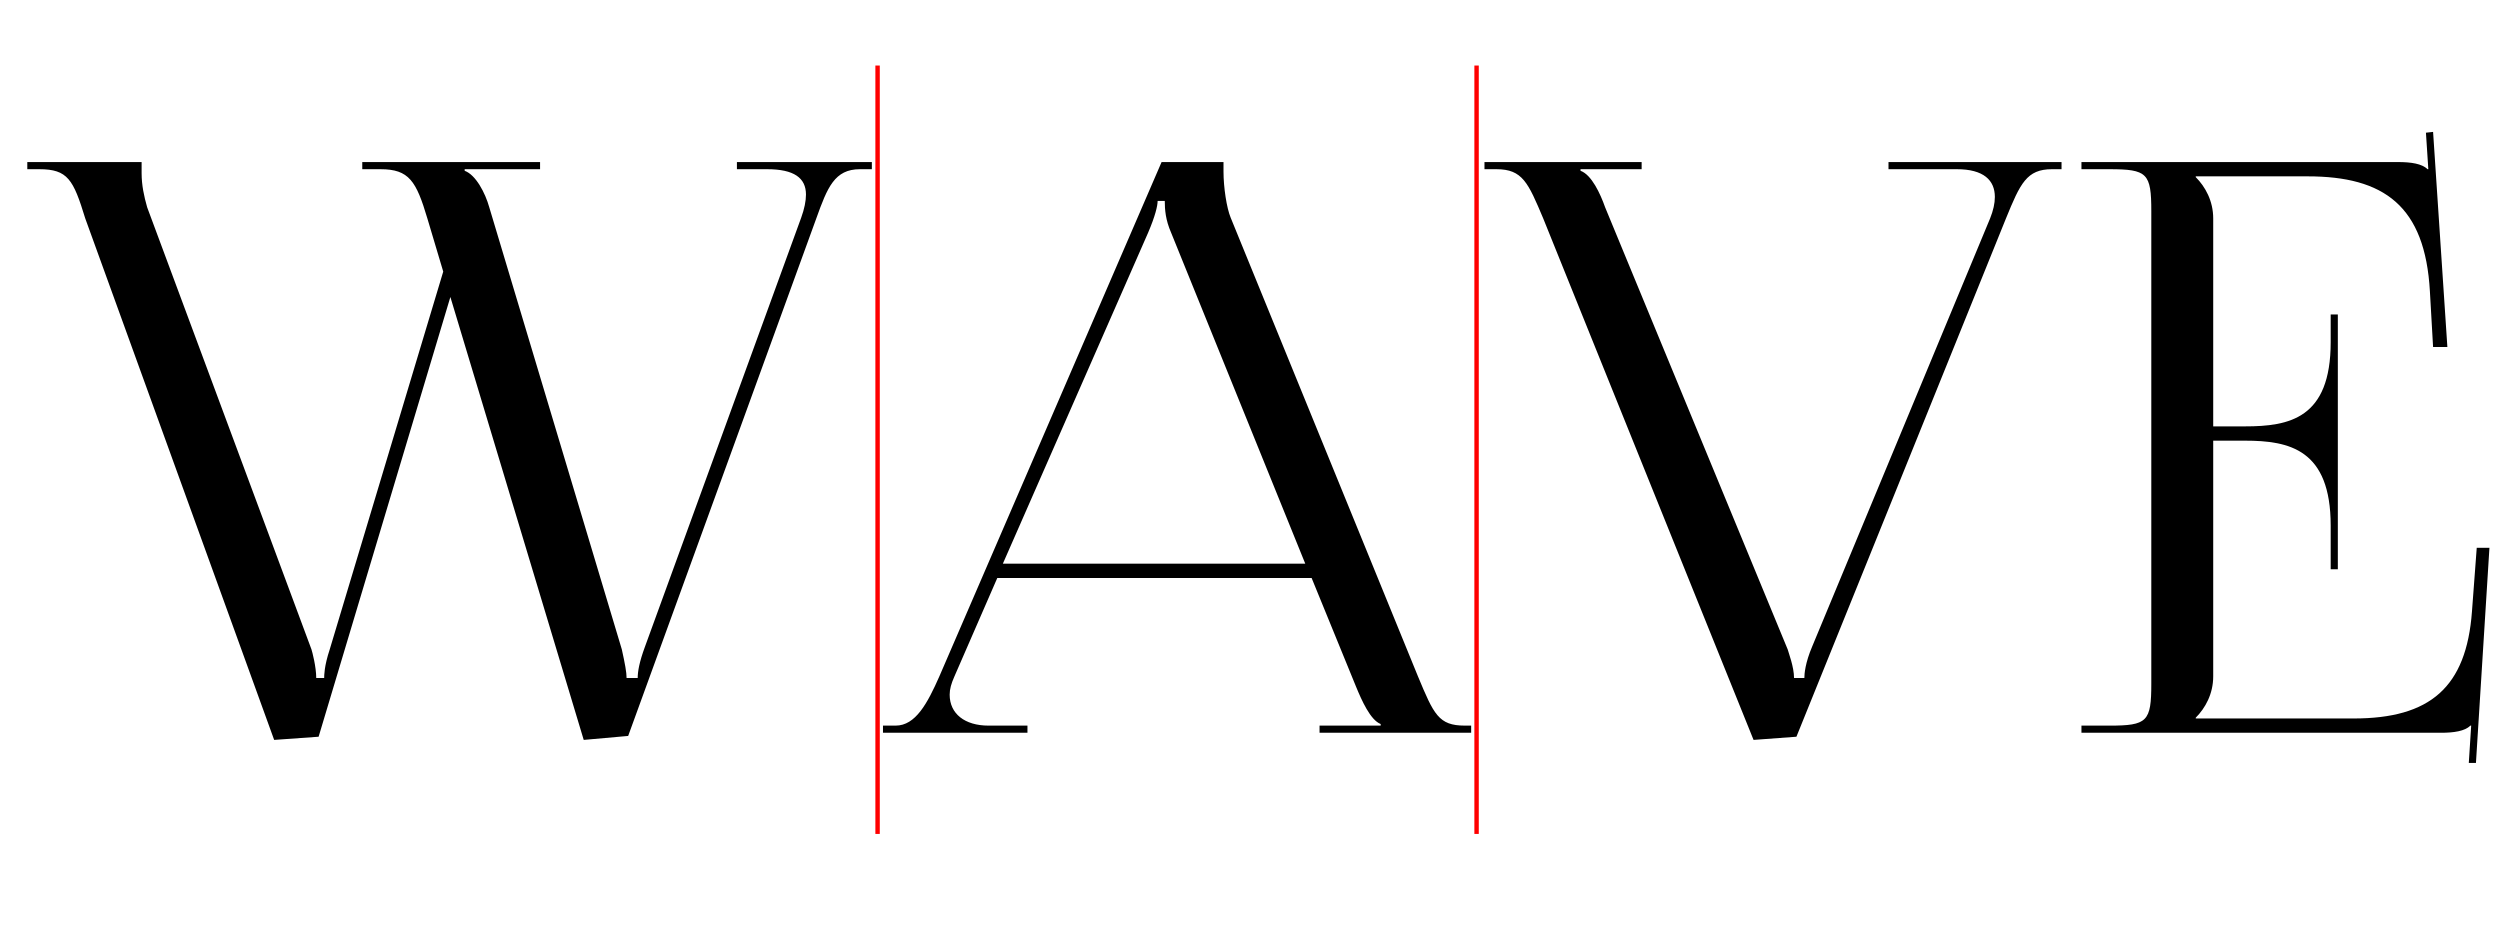 <?xml version="1.0" encoding="UTF-8" standalone="no"?>
<!-- Created with Inkscape (http://www.inkscape.org/) -->

<svg
   xmlns:dc="http://purl.org/dc/elements/1.1/"
   xmlns:cc="http://creativecommons.org/ns#"
   xmlns:rdf="http://www.w3.org/1999/02/22-rdf-syntax-ns#"
   xmlns:svg="http://www.w3.org/2000/svg"
   xmlns="http://www.w3.org/2000/svg"
   xmlns:sodipodi="http://sodipodi.sourceforge.net/DTD/sodipodi-0.dtd"
   xmlns:inkscape="http://www.inkscape.org/namespaces/inkscape"
   width="160mm"
   height="60mm"
   viewBox="0 0 566.929 212.598"
   id="svg2"
   version="1.1"
   inkscape:version="0.91 r13725"
   sodipodi:docname="wave unkerned.svg">
  <defs
     id="defs4" />
  <sodipodi:namedview
     id="base"
     pagecolor="#ffffff"
     bordercolor="#666666"
     borderopacity="1.0"
     inkscape:pageopacity="0.0"
     inkscape:pageshadow="2"
     inkscape:zoom="3.959798"
     inkscape:cx="285.82649"
     inkscape:cy="119.95987"
     inkscape:document-units="px"
     inkscape:current-layer="text3353"
     showgrid="false"
     inkscape:window-width="1920"
     inkscape:window-height="1027"
     inkscape:window-x="-8"
     inkscape:window-y="-8"
     inkscape:window-maximized="1" />
  <g
     inkscape:label="Layer 1"
     inkscape:groupmode="layer"
     id="layer1"
     transform="translate(0,-839.764)">
    <g
       style="font-style:normal;font-weight:normal;font-size:180px;line-height:125%;font-family:sans-serif;letter-spacing:0px;word-spacing:0px;fill:#000000;fill-opacity:1;stroke:none;stroke-width:1px;stroke-linecap:butt;stroke-linejoin:miter;stroke-opacity:1"
       id="text3336">
      <g
         style="font-style:normal;font-weight:normal;font-size:180px;line-height:125%;font-family:sans-serif;letter-spacing:0px;word-spacing:0px;fill:#000000;fill-opacity:1;stroke:none;stroke-width:1px;stroke-linecap:butt;stroke-linejoin:miter;stroke-opacity:1"
         id="text3353"
         transform="translate(6,54)">
        <path
           d="m 0.191,822.514 0,1.62 2.7,0 c 6.48,0 7.74,2.34 10.44,11.16 l 42.84,118.26 10.08,-0.72 29.88,-99.72 30.24,100.44 10.08,-0.9 42.66,-117.36 c 2.52,-7.02 4.14,-11.16 9.9,-11.16 l 2.7,0 0,-1.62 -30.6,0 0,1.62 6.84,0 c 6.12,0 8.82,1.98 8.82,5.76 0,1.44 -0.36,3.24 -1.08,5.22 l -35.46,97.38 c -1.26,3.42 -1.62,5.58 -1.62,7.02 l -2.52,0 c 0,-1.26 -0.36,-3.24 -1.08,-6.48 l -30.06,-100.26 c -0.9,-3.24 -3.06,-7.38 -5.58,-8.28 l 0,-0.36 17.1,0 0,-1.62 -40.32,0 0,1.62 4.14,0 c 6.48,0 8.1,2.7 10.62,11.16 l 3.6,12.06 -25.74,85.68 c -1.26,3.78 -1.26,5.94 -1.26,6.48 l -1.8,0 c 0,-2.52 -0.9,-5.94 -1.08,-6.48 l -37.26,-100.26 c -0.72,-2.52 -1.26,-5.04 -1.26,-7.74 l 0,-2.52 -25.92,0 z"
           style="font-style:normal;font-variant:normal;font-weight:500;font-stretch:normal;font-size:180px;line-height:125%;font-family:FoglihtenNo07;-inkscape-font-specification:'FoglihtenNo07, Medium';text-align:start;writing-mode:lr-tb;text-anchor:start"
           id="path3360"
           inkscape:connector-curvature="0" />
        <path
           d="m 194.238,951.934 32.76,0 0,-1.62 -8.82,0 c -5.4,0 -8.82,-2.7 -8.82,-7.02 0,-1.26 0.36,-2.52 1.08,-4.14 l 9.72,-22.32 71.28,0 10.08,24.66 c 1.26,3.06 3.24,7.56 5.58,8.46 l 0,0.36 -13.86,0 0,1.62 34.38,0 0,-1.62 -1.44,0 c -5.94,0 -7.02,-2.52 -10.62,-11.16 l -42.48,-104.04 c -0.9,-2.16 -1.62,-6.84 -1.62,-10.44 l 0,-2.16 -14.04,0 -50.4,116.64 c -2.7,6.12 -5.4,11.16 -9.9,11.16 l -2.88,0 0,1.62 z m 27.18,-38.34 32.94,-75.06 c 1.62,-3.78 2.16,-6.12 2.16,-7.2 l 1.62,0 c 0,1.98 0.18,4.32 1.44,7.2 l 30.42,75.06 -68.58,0 z"
           style="font-style:normal;font-variant:normal;font-weight:500;font-stretch:normal;font-size:180px;line-height:125%;font-family:FoglihtenNo07;-inkscape-font-specification:'FoglihtenNo07, Medium';text-align:start;writing-mode:lr-tb;text-anchor:start"
           id="path3362"
           inkscape:connector-curvature="0" />
        <path
           d="m 330.637,822.514 0,1.62 2.7,0 c 5.94,0 7.2,3.06 10.62,11.16 l 47.7,118.26 9.72,-0.72 47.52,-117.54 c 3.24,-7.92 4.68,-11.16 10.44,-11.16 l 2.16,0 0,-1.62 -39.24,0 0,1.62 15.48,0 c 6.12,0 8.64,2.52 8.64,6.3 0,1.44 -0.36,3.06 -1.08,4.86 l -40.32,97.02 c -1.62,3.78 -1.8,6.3 -1.8,7.2 l -2.34,0 c 0,-2.52 -1.26,-5.76 -1.44,-6.48 l -41.4,-100.26 c -1.08,-3.06 -3.06,-7.38 -5.58,-8.28 l 0,-0.36 13.86,0 0,-1.62 -35.64,0 z"
           style="font-style:normal;font-variant:normal;font-weight:500;font-stretch:normal;font-size:180px;line-height:125%;font-family:FoglihtenNo07;-inkscape-font-specification:'FoglihtenNo07, Medium';text-align:start;writing-mode:lr-tb;text-anchor:start"
           id="path3364"
           inkscape:connector-curvature="0" />
        <path
           d="m 466.015,951.934 81.54,0 c 2.88,0 5.4,-0.36 6.66,-1.62 l 0.18,0 -0.54,8.46 1.62,0 3.06,-48.78 -2.88,0 -1.08,14.4 c -1.26,17.28 -9.54,24.3 -26.82,24.3 l -35.82,0 0,-0.18 c 2.16,-2.16 3.96,-5.4 3.96,-9.36 l 0,-53.46 7.2,0 c 10.08,0 19.44,1.98 19.44,19.26 l 0,9.9 1.62,0 0,-57.78 -1.62,0 0,6.3 c 0,17.28 -9.36,19.08 -19.44,19.08 l -7.2,0 0,-47.16 c 0,-3.96 -1.8,-7.2 -3.96,-9.36 l 0,-0.18 25.38,0 c 17.28,0 26.64,6.66 27.72,26.1 l 0.72,12.6 3.24,0 -3.24,-48.78 -1.62,0.18 0.54,8.28 -0.18,0 c -1.26,-1.26 -3.78,-1.62 -6.66,-1.62 l -71.82,0 0,1.62 6.3,0 c 8.64,0 9.54,0.9 9.54,9.54 l 0,107.1 c 0,8.64 -0.9,9.54 -9.54,9.54 l -6.3,0 0,1.62 z"
           style="font-style:normal;font-variant:normal;font-weight:500;font-stretch:normal;font-size:180px;line-height:125%;font-family:FoglihtenNo07;-inkscape-font-specification:'FoglihtenNo07, Medium';text-align:start;writing-mode:lr-tb;text-anchor:start"
           id="path3366"
           inkscape:connector-curvature="0" />
        <path
           style="font-style:normal;font-weight:normal;font-size:180px;line-height:125%;font-family:sans-serif;letter-spacing:0px;word-spacing:0px;fill:none;fill-opacity:1;fill-rule:evenodd;stroke:#ff0000;stroke-width:1px;stroke-linecap:butt;stroke-linejoin:miter;stroke-opacity:1"
           d="m 193.01,800.625 0,174.251 z"
           id="path3368"
           inkscape:connector-curvature="0" />
        <path
           style="font-style:normal;font-weight:normal;font-size:180px;line-height:125%;font-family:sans-serif;letter-spacing:0px;word-spacing:0px;fill:none;fill-opacity:1;fill-rule:evenodd;stroke:#ff0000;stroke-width:1px;stroke-linecap:butt;stroke-linejoin:miter;stroke-opacity:1"
           d="m 328.845,800.625 0,174.251 z"
           id="path3370"
           inkscape:connector-curvature="0" />
      </g>
    </g>
  </g>
</svg>
